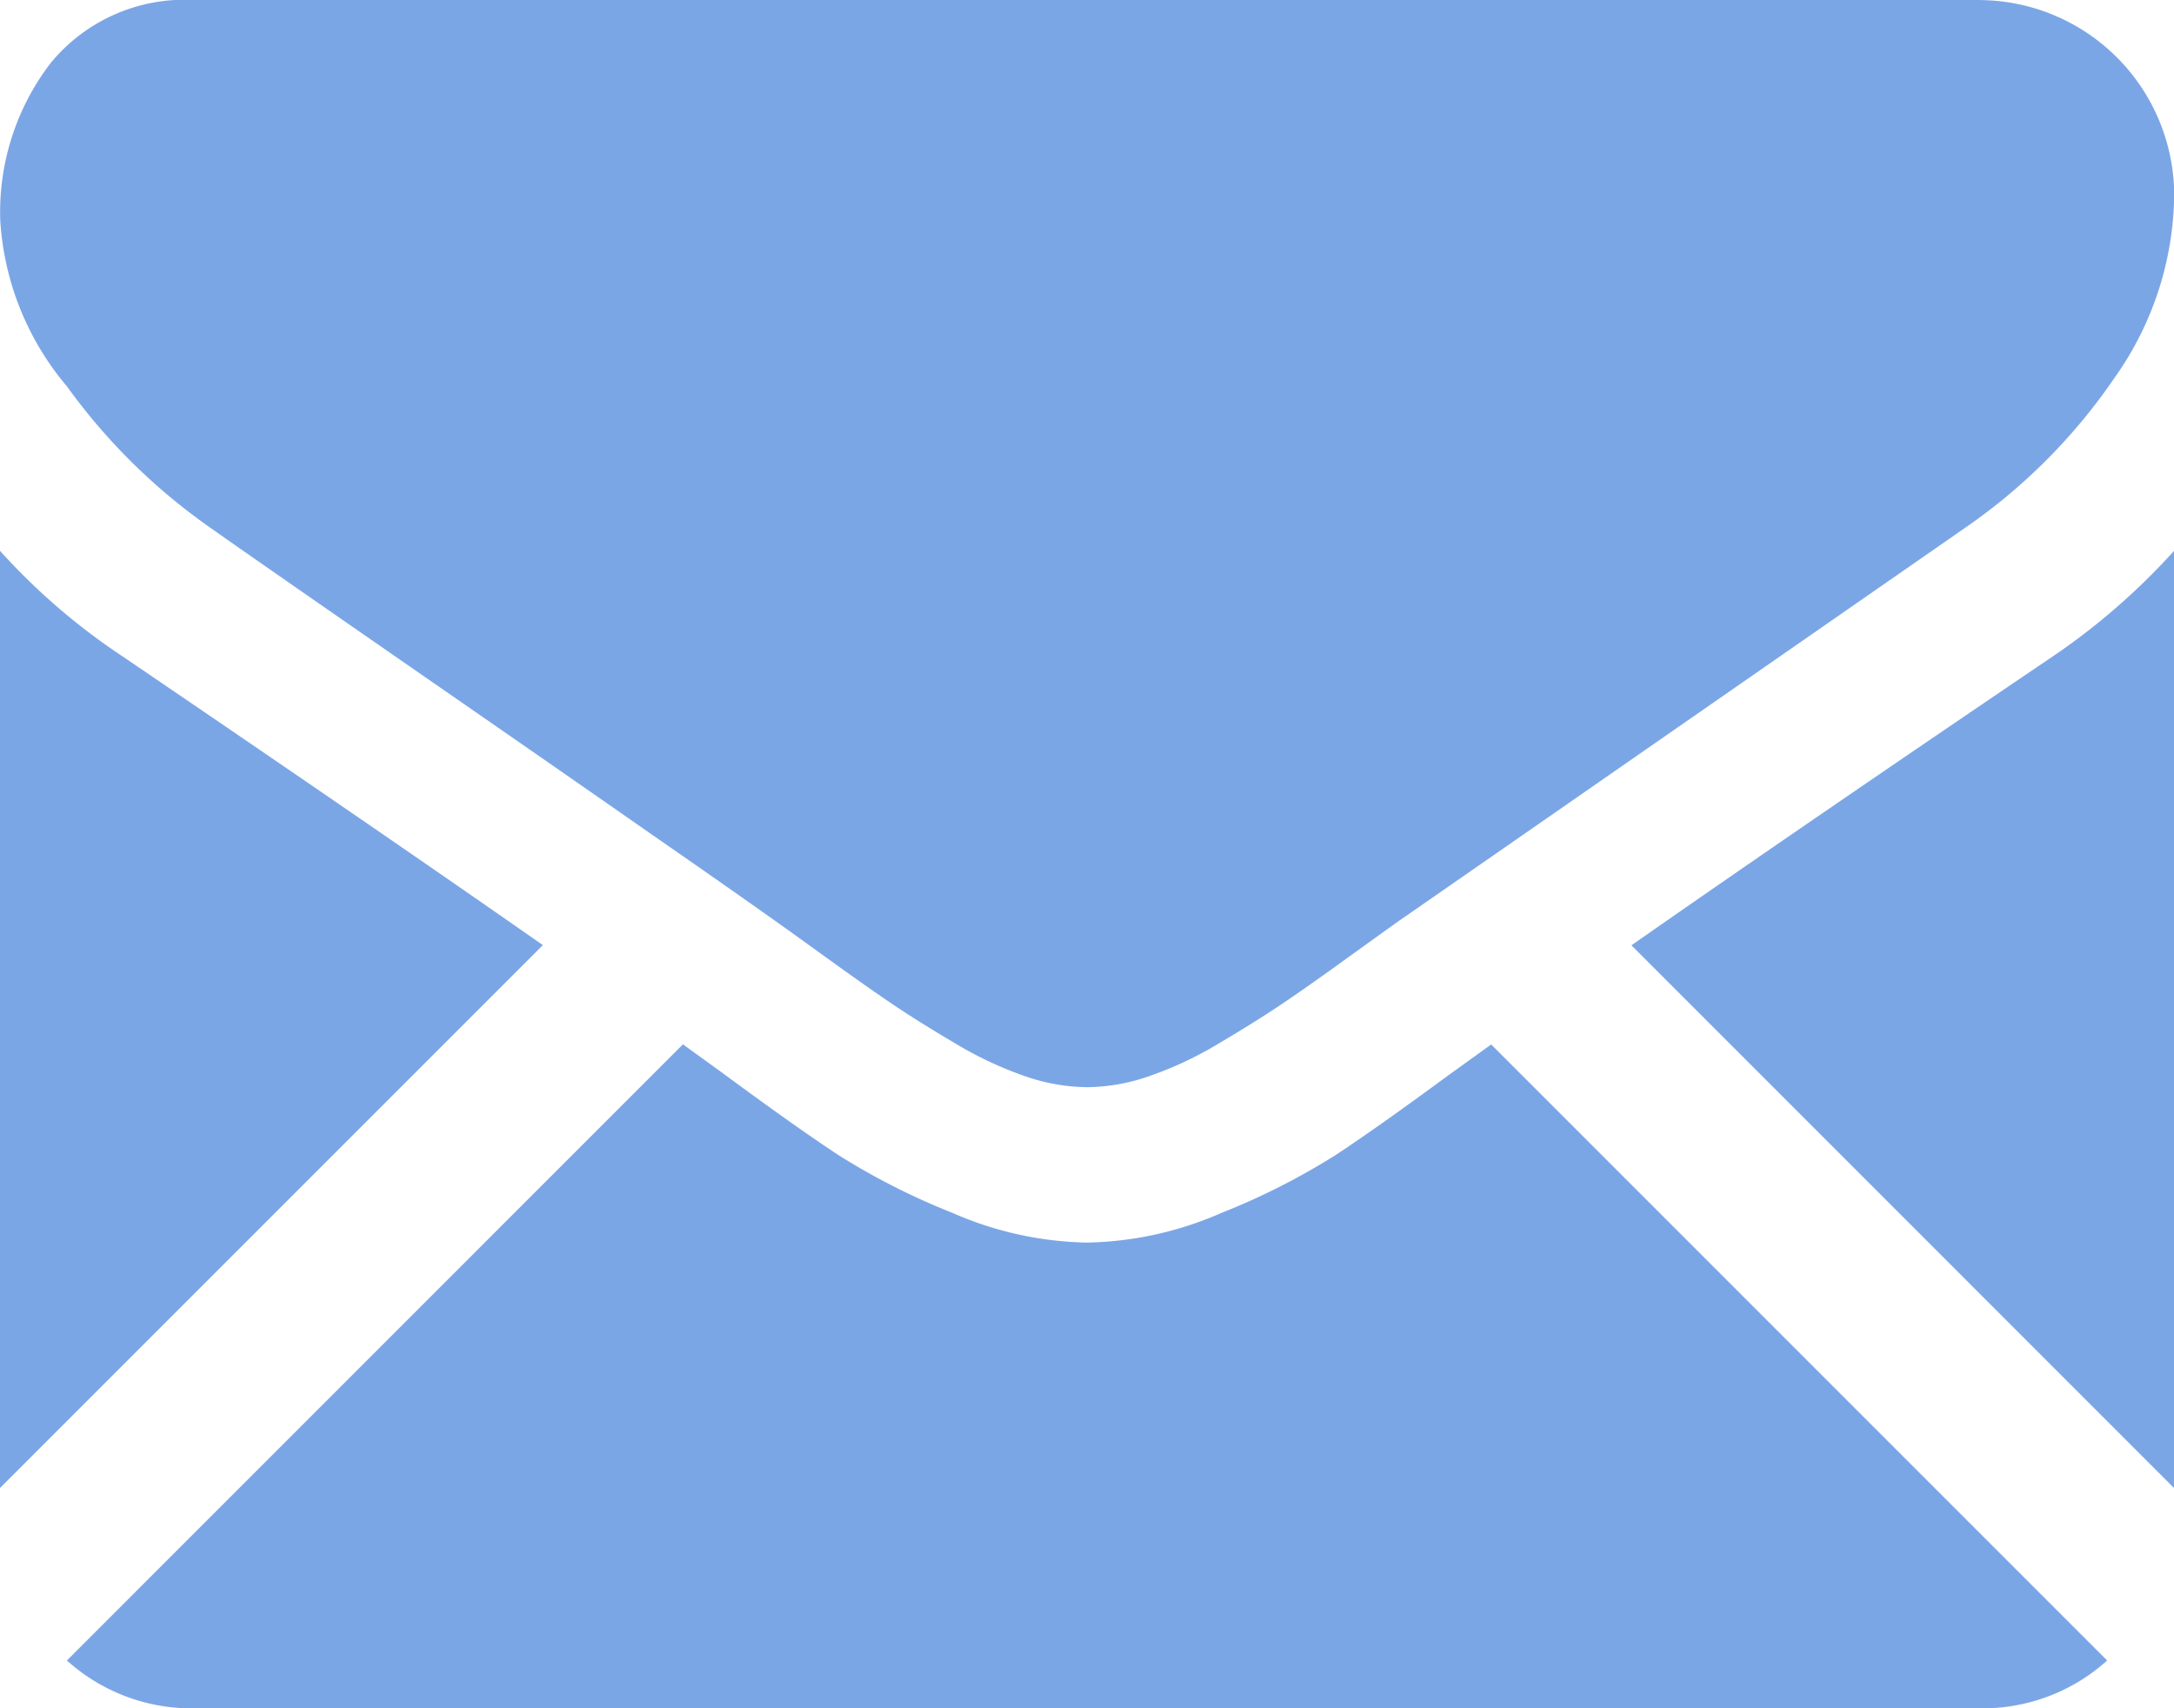 <svg xmlns="http://www.w3.org/2000/svg" width="31.817" height="25" viewBox="0 0 31.817 25"><g transform="translate(0 -59.013)"><g transform="translate(0 59.013)"><path d="M44.944,333.245a2.719,2.719,0,0,0,1.862-.7l-9.015-9.015-.624.449q-1.012.746-1.643,1.163a10.117,10.117,0,0,1-1.678.852,5.114,5.114,0,0,1-1.953.435h-.035a5.112,5.112,0,0,1-1.953-.435,10.085,10.085,0,0,1-1.678-.852q-.631-.417-1.643-1.163c-.188-.138-.4-.289-.622-.451l-9.016,9.017a2.72,2.72,0,0,0,1.862.7Z" transform="translate(-15.967 -308.245)" fill="rgba(68,129,220,0.7)"/><path d="M1.794,200.1A9.414,9.414,0,0,1,0,198.555V212.27l7.945-7.945Q5.561,202.66,1.794,200.1Z" transform="translate(0 -190.494)" fill="rgba(68,129,220,0.7)"/><path d="M419.476,200.1q-3.628,2.455-6.167,4.228l7.942,7.943V198.555A9.8,9.8,0,0,1,419.476,200.1Z" transform="translate(-389.433 -190.494)" fill="rgba(68,129,220,0.7)"/><path d="M28.983,59.013H2.847a2.535,2.535,0,0,0-2.1.923,3.582,3.582,0,0,0-.737,2.308,4.149,4.149,0,0,0,.976,2.424A8.809,8.809,0,0,0,3.06,66.719q.6.426,3.64,2.53c1.093.757,2.043,1.417,2.86,1.987.7.485,1.3.905,1.792,1.254l.265.189.49.353q.577.417.959.675t.923.577a5.387,5.387,0,0,0,1.021.479,2.825,2.825,0,0,0,.888.16h.035a2.826,2.826,0,0,0,.888-.16,5.375,5.375,0,0,0,1.021-.479q.541-.32.923-.577t.959-.675l.489-.352.265-.189,1.8-1.249,6.513-4.522a8.445,8.445,0,0,0,2.166-2.184,4.7,4.7,0,0,0,.869-2.681,2.864,2.864,0,0,0-2.841-2.841Z" transform="translate(-0.006 -59.013)" fill="rgba(68,129,220,0.7)"/></g></g></svg>